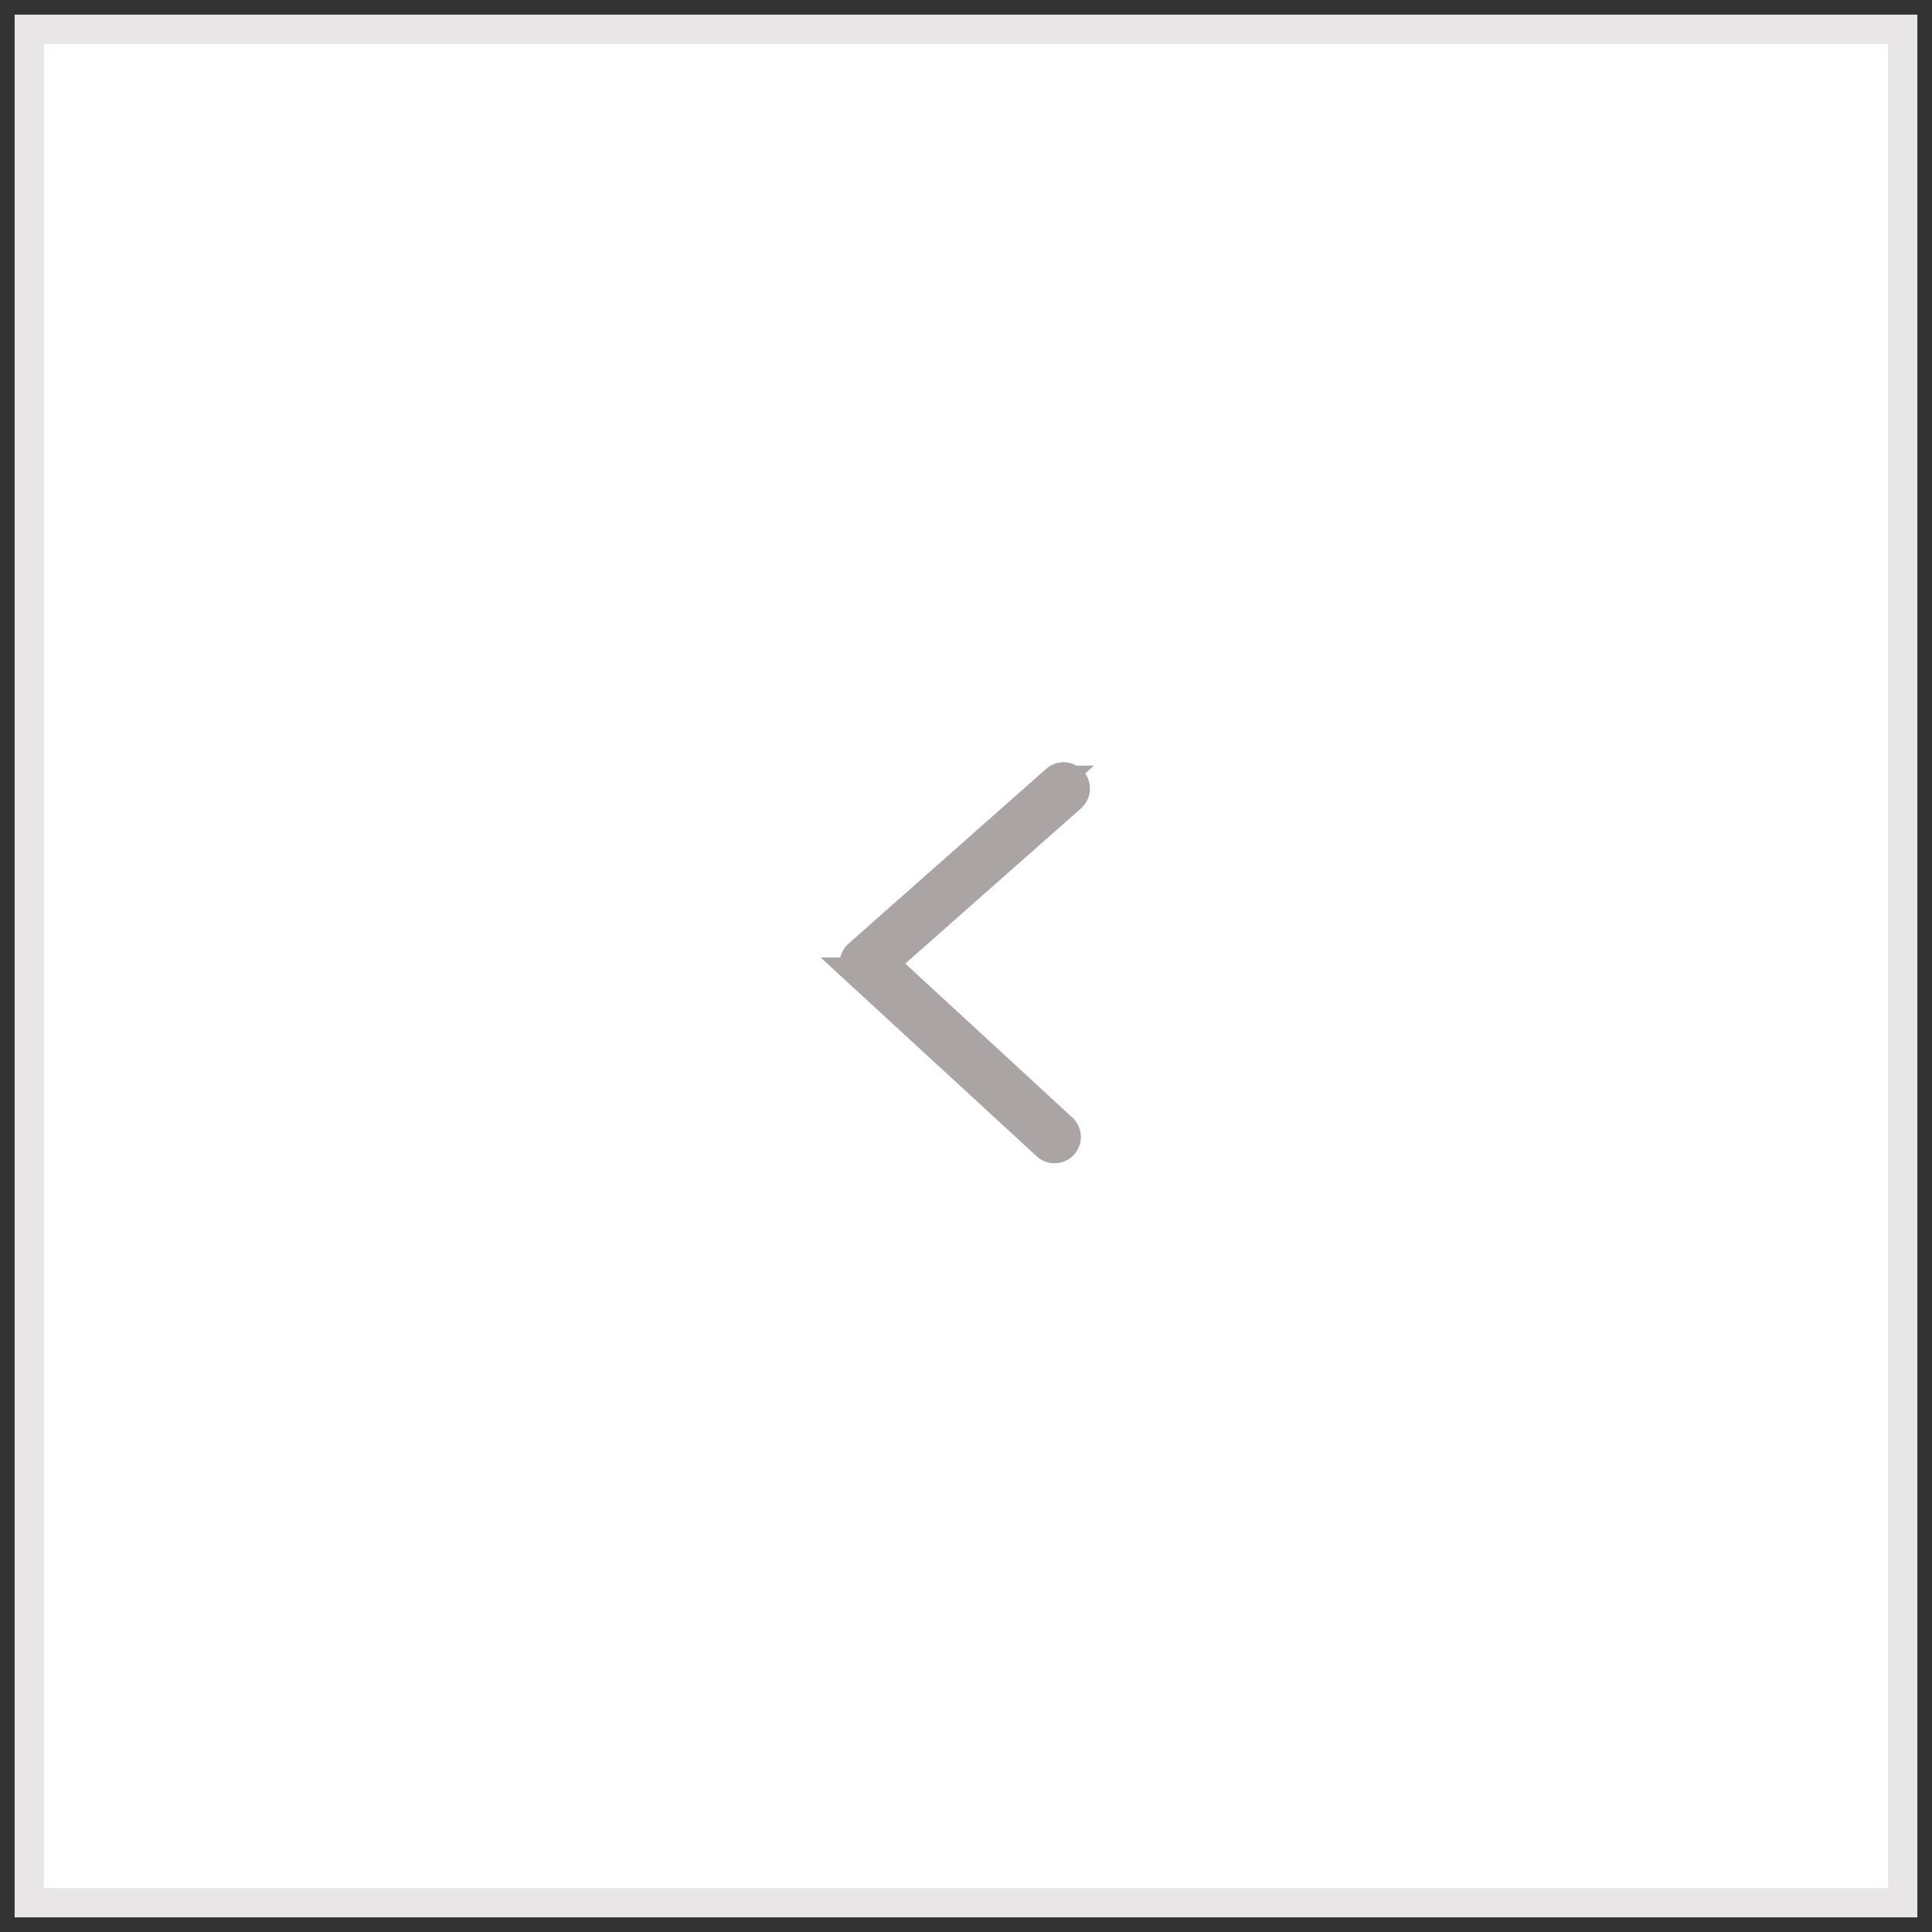 <svg xmlns="http://www.w3.org/2000/svg" width="66" height="66" viewBox="0 0 66 66">
    <rect x="0" y="0" width="66" height="66" fill="#333333" stroke="none"/>
    <g fill="none" fill-rule="evenodd">
        <path fill="#FFF" fill-rule="nonzero" stroke="#E8E6E6" d="M1 1h64v64H1z"/>
        <g transform="matrix(0 -1 -1 0 45 45)">
            <circle cx="12" cy="12" r="12" fill-rule="nonzero"/>
            <path d="M2 2h20v20H2z"/>
            <path fill="#AAA4A4" fill-rule="nonzero" stroke="#AAA4A4" d="M12.09 14.82L6.447 8.697a.4.4 0 0 0-.594.535l5.939 6.453a.4.4 0 0 0 .594 0l5.961-6.74a.4.4 0 1 0-.594-.535l-5.663 6.41z"/>
        </g>
    </g>
</svg>
